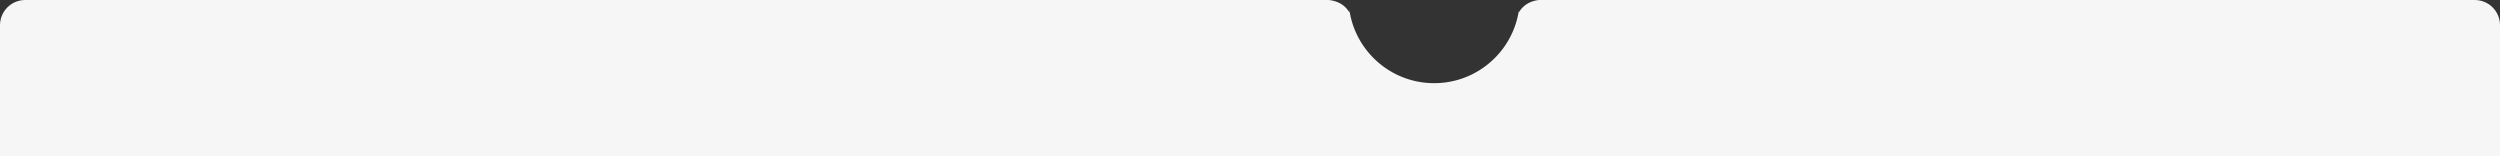 <svg xmlns="http://www.w3.org/2000/svg" xmlns:xlink="http://www.w3.org/1999/xlink" width="992" height="62" viewBox="0 0 992 62">
  <rect x="0" y="0" width="992" height="62" fill="#333333" stroke="none"/>
  <defs>
    <clipPath id="clip-path">
      <path id="Rectangle_17638" data-name="Rectangle 17638" d="M10,0H982a10,10,0,0,1,10,10V62a0,0,0,0,1,0,0H0a0,0,0,0,1,0,0V10A10,10,0,0,1,10,0Z" transform="translate(-295.083 712)" fill="#f6f6f6"/>
    </clipPath>
  </defs>
  <g id="Land_SHAPE" data-name="Land SHAPE" transform="translate(295.083 -712)" clip-path="url(#clip-path)">
    <path id="Subtraction_5" data-name="Subtraction 5" d="M1938.072,62H78.2V0H959.995a11.574,11.574,0,0,1,3.157.673,9.509,9.509,0,0,1,5.185,4.274v-1a33.722,33.722,0,0,0,2.6,8.935,33.925,33.925,0,0,0,7.335,10.485,33.886,33.886,0,0,0,10.694,7.051A33.8,33.8,0,0,0,1001.981,33,33.79,33.79,0,0,0,1015,30.417a33.9,33.9,0,0,0,10.695-7.051,33.926,33.926,0,0,0,7.335-10.485,33.757,33.757,0,0,0,2.556-8.654v.726a9.593,9.593,0,0,1,5.072-4.269A10.761,10.761,0,0,1,1043.724,0h-7.757l902.1,0V62h0Z" transform="translate(-727.993 712)" fill="#f6f6f6"/>
  </g>
</svg>
